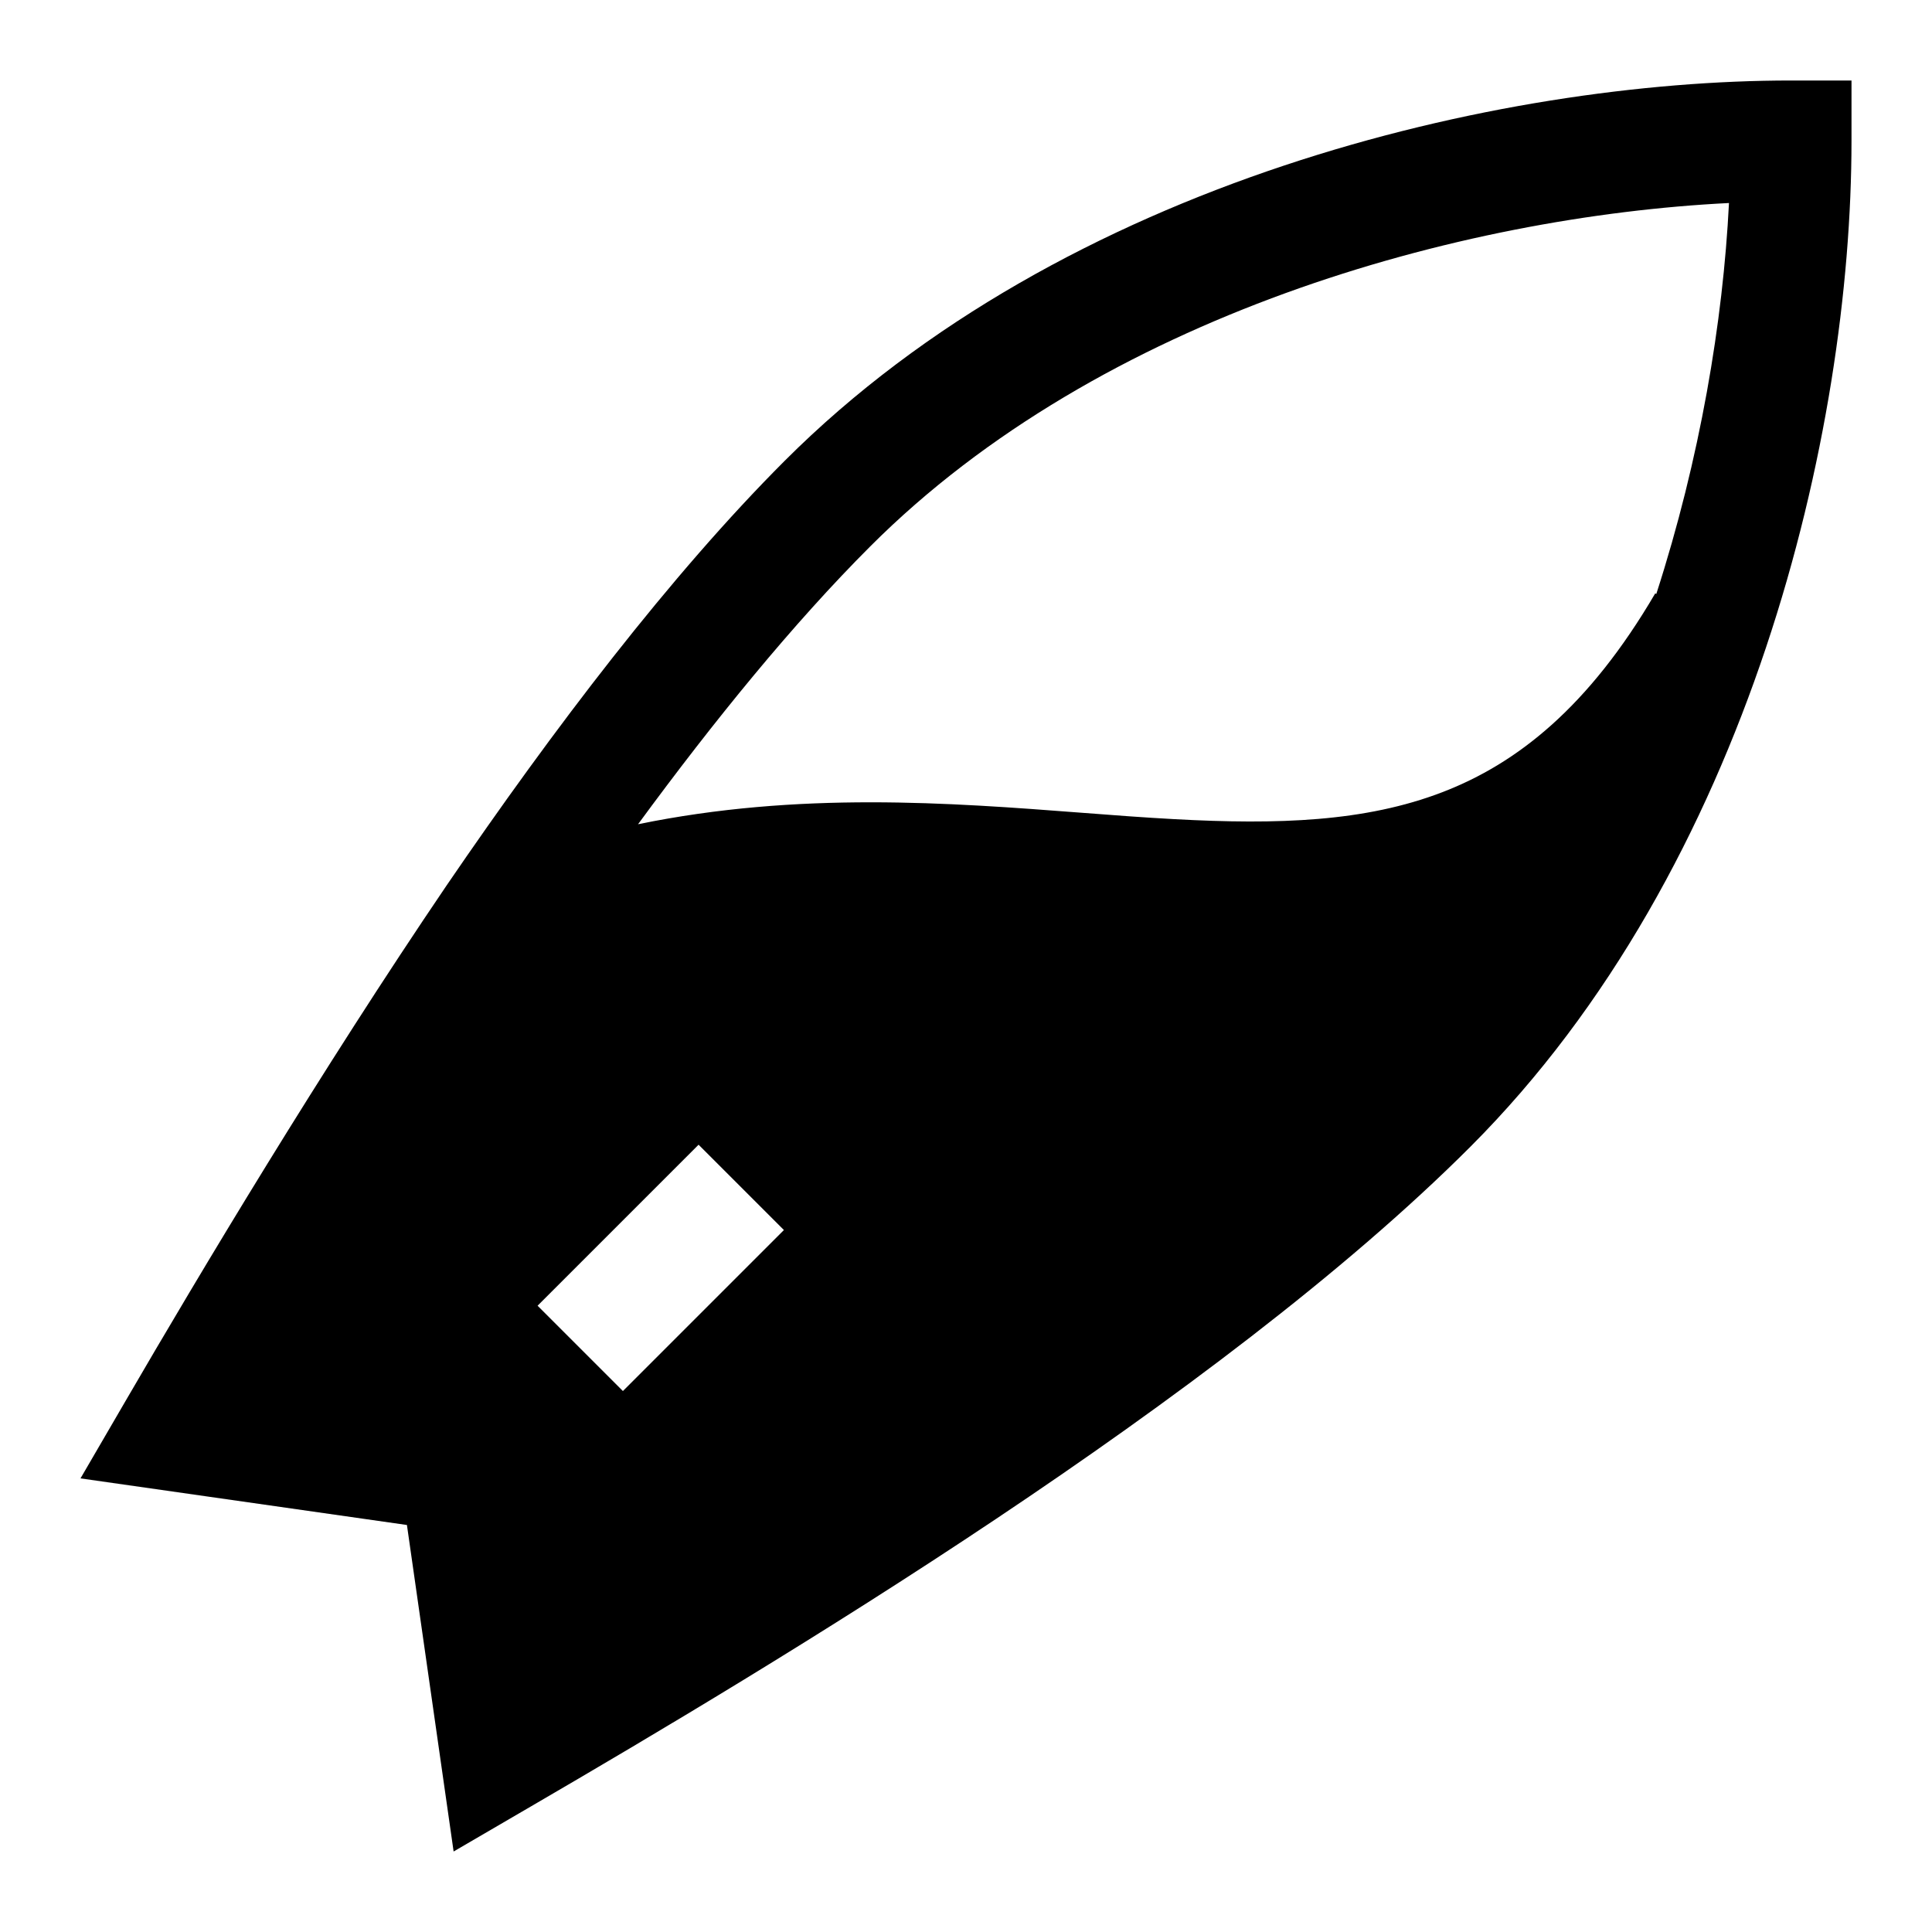 <svg width="24" height="24" viewBox="0 0 24 24" xmlns="http://www.w3.org/2000/svg">
    <path fill-rule="evenodd" clip-rule="evenodd" d="M23 1.751V1L22.248 1C18.638 1 13.225 2.245 9.747 5.725C8.33 7.143 6.876 9.054 5.548 10.999C3.985 13.303 2.493 15.798 1.561 17.401L1 18.365L5.055 18.944L5.635 23L6.599 22.438C9.592 20.695 15.13 17.383 18.265 14.246C21.741 10.768 23 5.364 23 1.751ZM20.575 7.379C21.119 5.695 21.404 3.997 21.478 2.522C18.149 2.688 13.679 3.917 10.811 6.787C9.855 7.743 8.875 8.946 7.926 10.239C9.926 9.828 11.796 9.971 13.433 10.096C13.833 10.127 14.22 10.156 14.591 10.176C15.878 10.246 16.959 10.209 17.917 9.841C18.846 9.484 19.735 8.784 20.562 7.371L20.575 7.379ZM7.738 17.28L9.738 15.28L8.678 14.22L6.678 16.22L7.738 17.28Z"/>
</svg>

